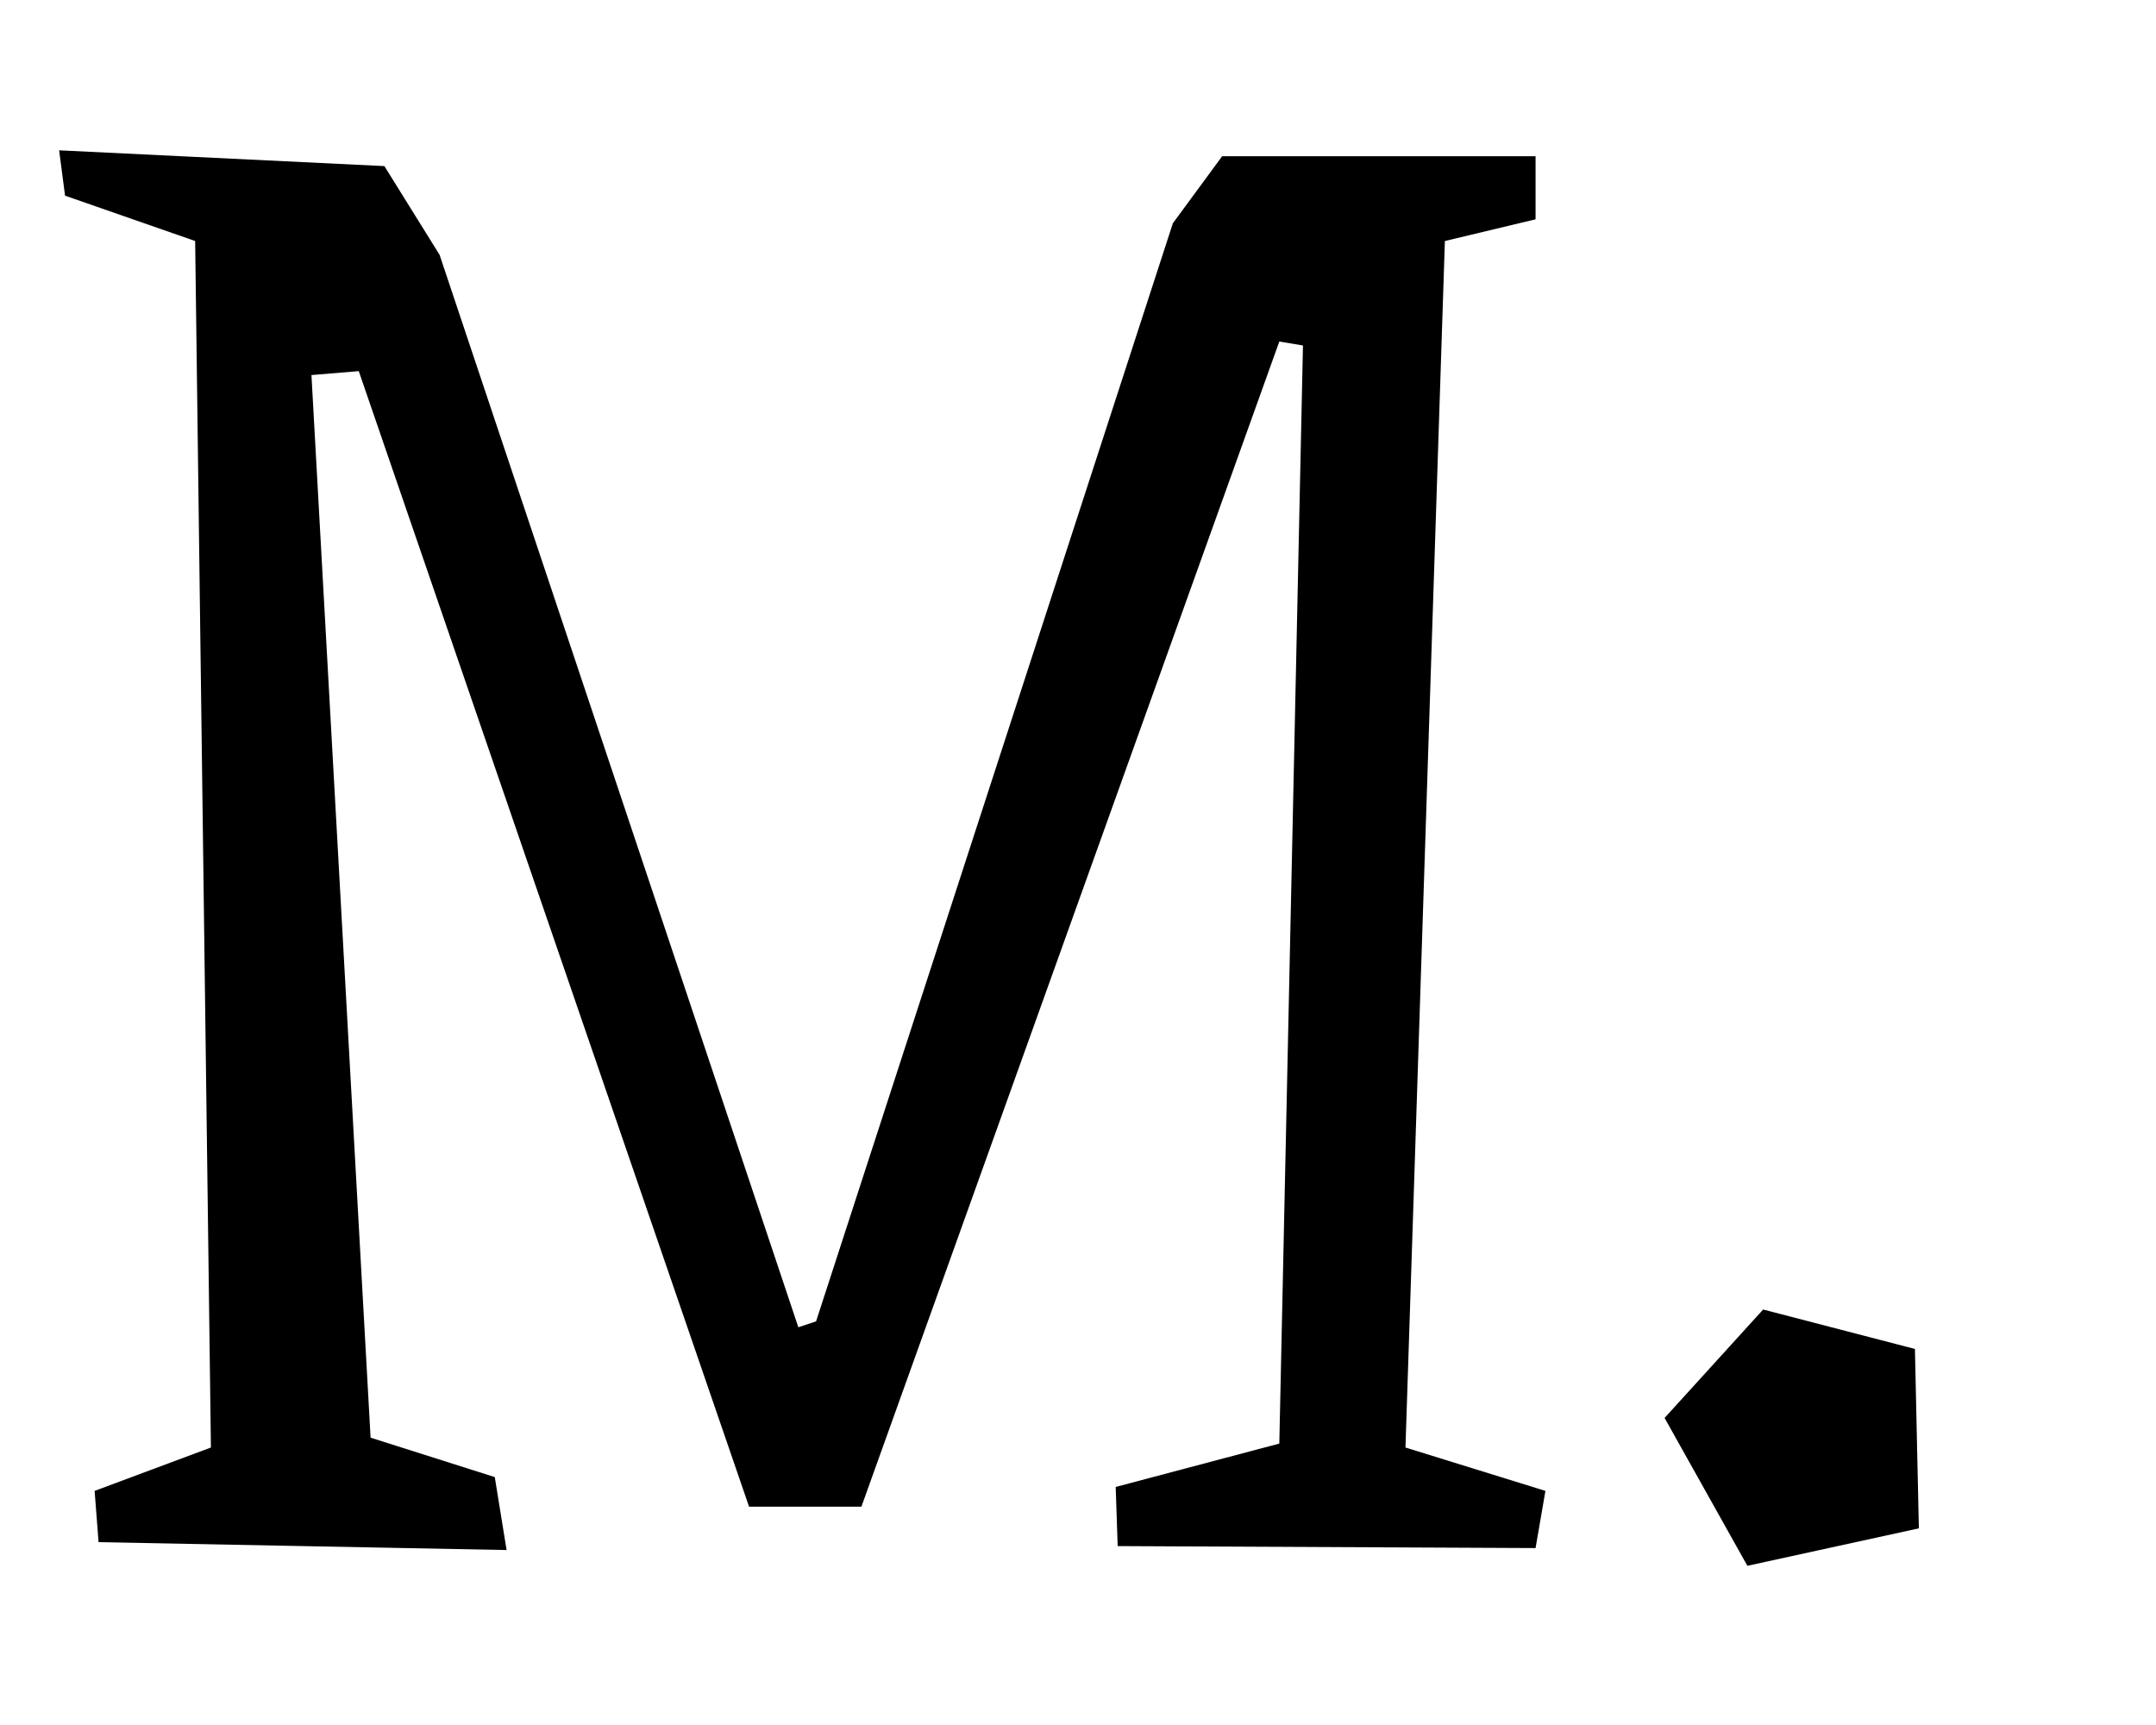 <svg width="70" height="56" viewBox="0 0 70 56" fill="none" xmlns="http://www.w3.org/2000/svg">
<rect width="70" height="56" fill="white"/>
<path d="M50.176 48.4L49.856 50.256L36.288 50.192L36.224 48.272L41.536 46.864L42.304 11.216L41.536 11.088L27.968 48.912H24.32L11.648 12.048L10.112 12.176L12.032 46.672L16.064 47.952L16.448 50.32L3.2 50.064L3.072 48.4L6.848 46.992L6.336 7.824L2.112 6.352L1.92 4.88L12.48 5.392L14.272 8.272L25.92 43.088L26.496 42.896L38.08 7.248L39.68 5.072H49.856V7.12L46.912 7.824L45.632 46.992L50.176 48.4ZM57.245 42.512L62.173 43.792L62.301 49.616L56.733 50.832L54.045 46.032L57.245 42.512Z" fill="black"/>
</svg>
